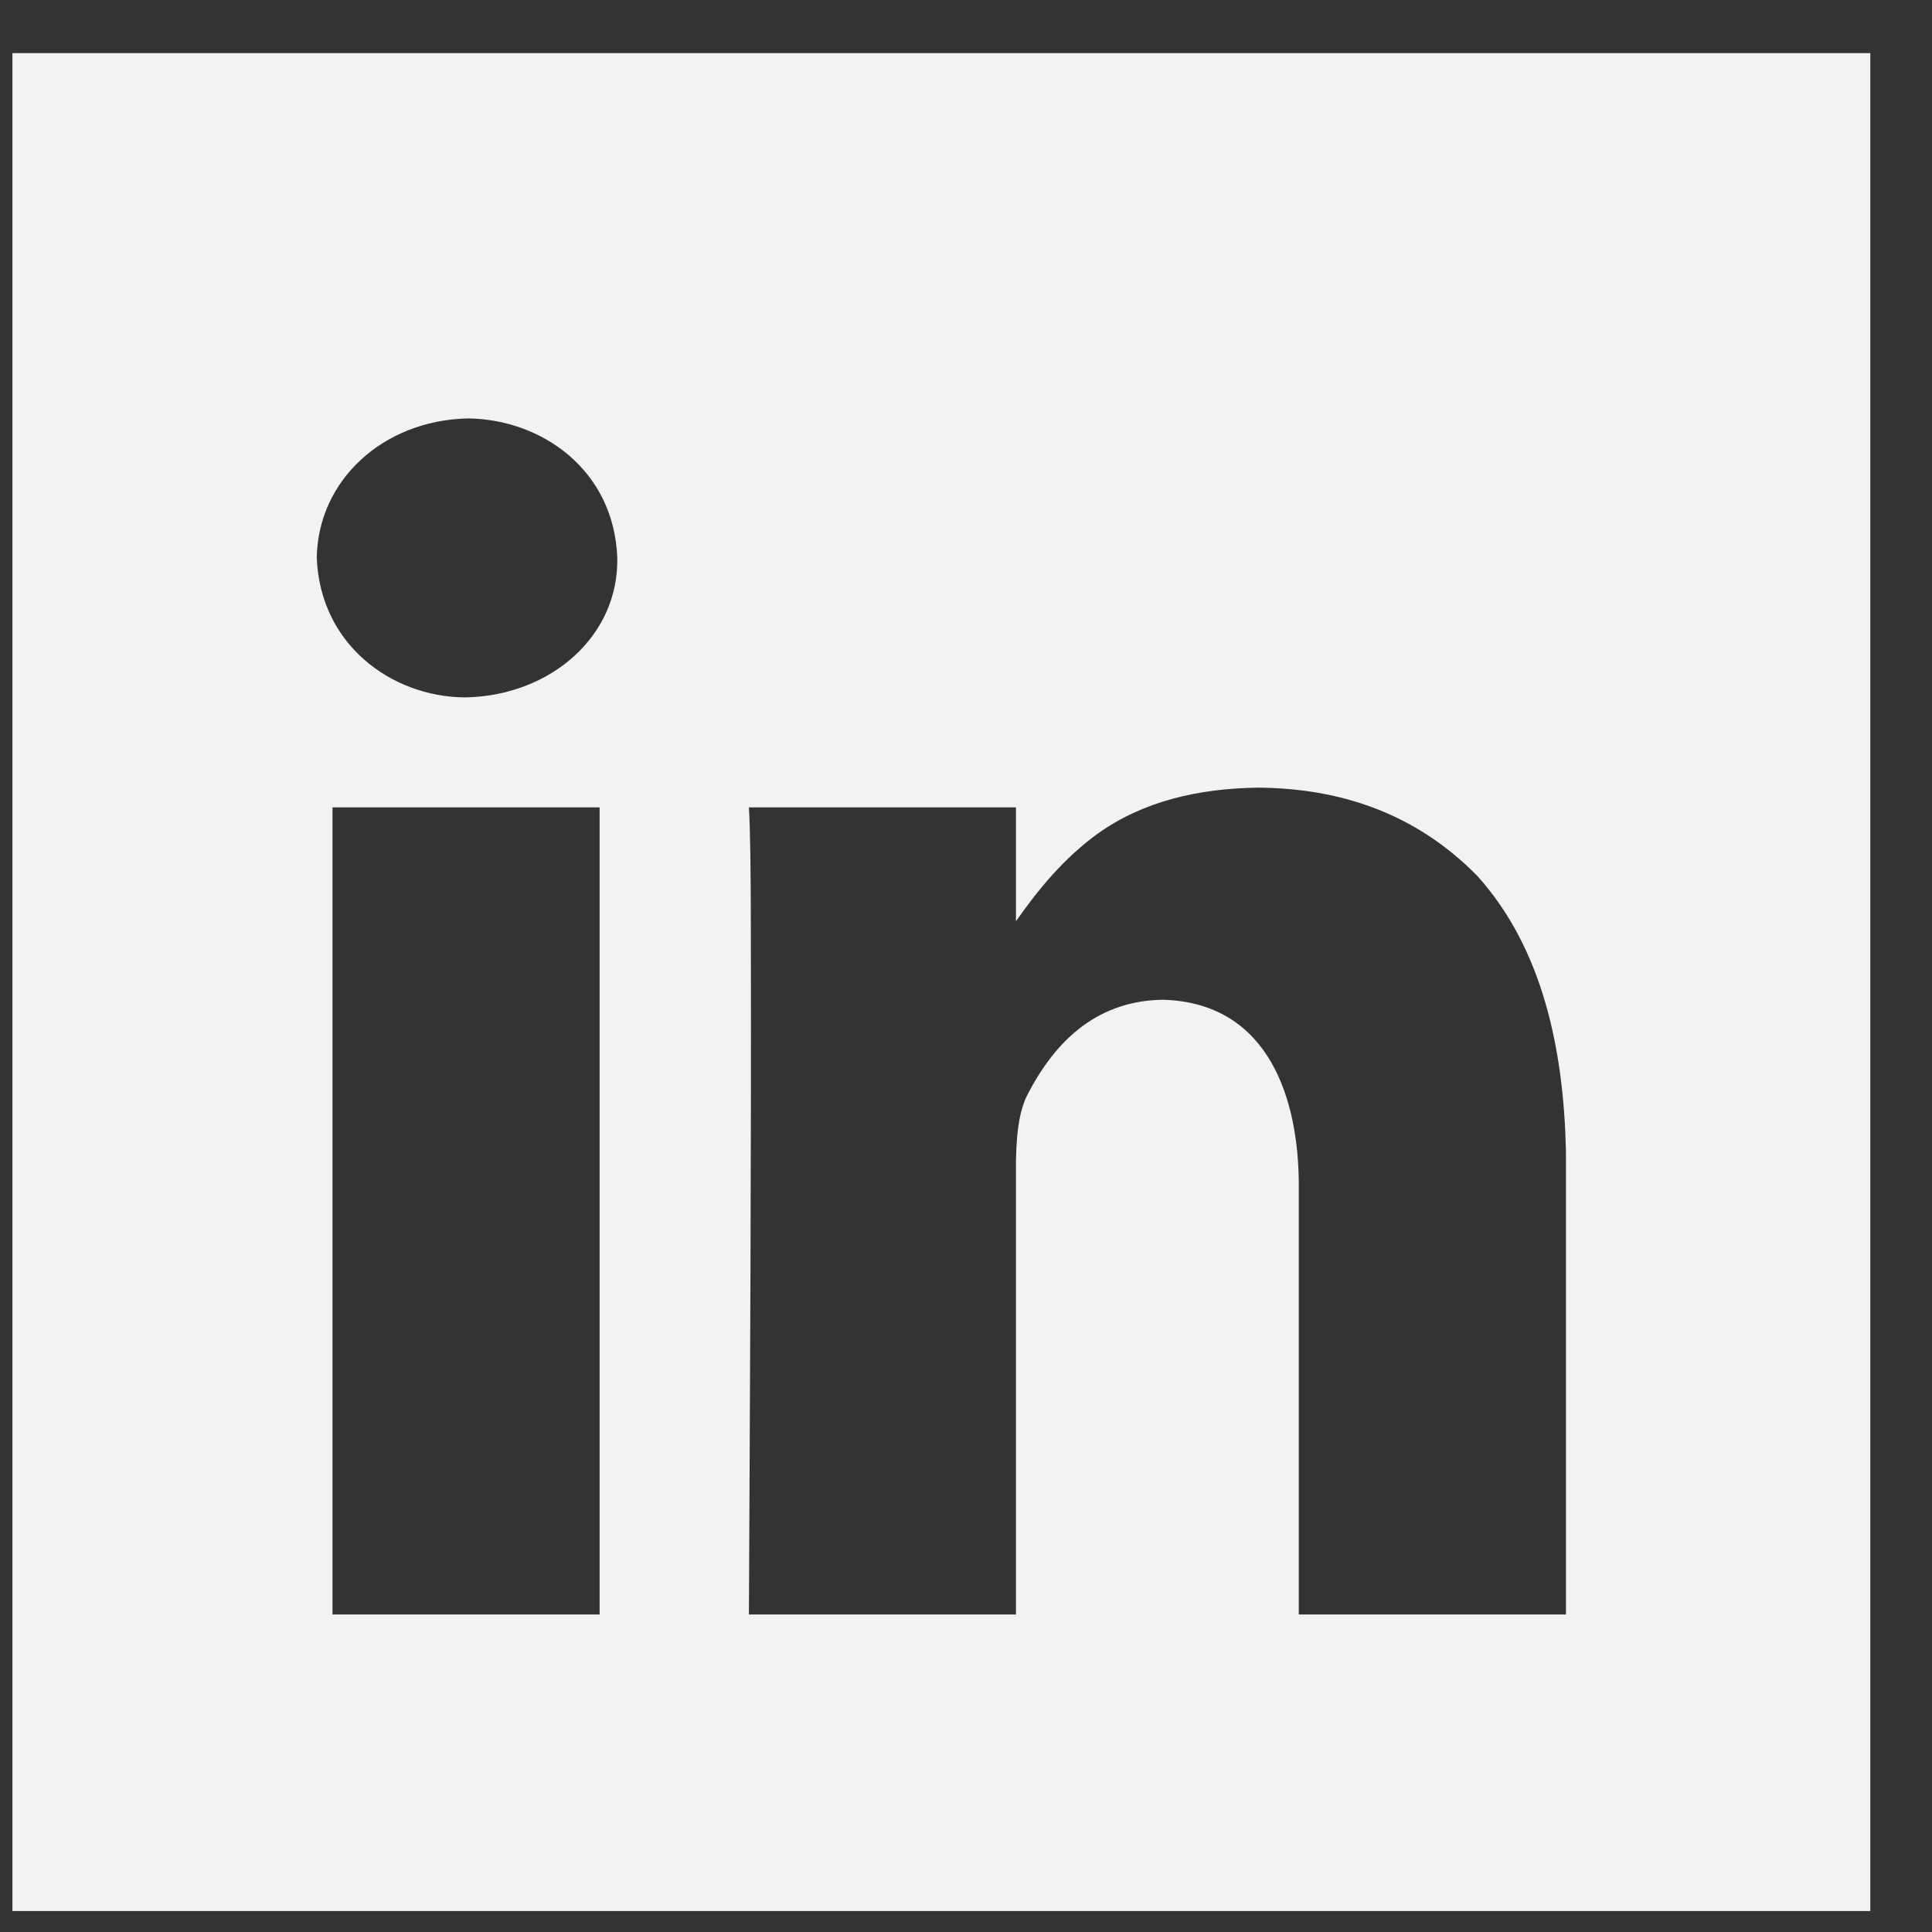 <?xml version="1.0" encoding="UTF-8" standalone="no"?><svg width='28' height='28' viewBox='0 0 28 28' fill='none' xmlns='http://www.w3.org/2000/svg'>
<rect x="0" y="0" width="28" height="28" fill="#333333" stroke="none"/>
<path d='M0.18 0.77V27.696H27.106V0.77H0.18ZM6.783 6.064C7.85 6.076 8.9 6.811 8.946 8.085C8.969 9.218 7.982 10.08 6.755 10.107H6.726C5.67 10.094 4.639 9.34 4.591 8.085C4.606 6.965 5.548 6.09 6.783 6.064ZM18.225 11.415C19.397 11.422 20.504 11.77 21.413 12.697C22.358 13.75 22.661 15.203 22.695 16.68V23.398H18.823V17.137C18.814 15.963 18.413 14.537 16.859 14.489C15.949 14.499 15.307 15.028 14.867 15.913C14.747 16.197 14.73 16.525 14.724 16.851V23.398H10.854C10.869 20.125 10.889 16.852 10.882 13.579C10.882 12.649 10.873 12.023 10.854 11.701H14.724V13.351C15.053 12.883 15.417 12.44 15.906 12.084C16.569 11.61 17.365 11.429 18.225 11.415ZM4.819 11.701H8.69V23.398H4.819V11.701Z' fill='#F3F2F2'/>
</svg>
